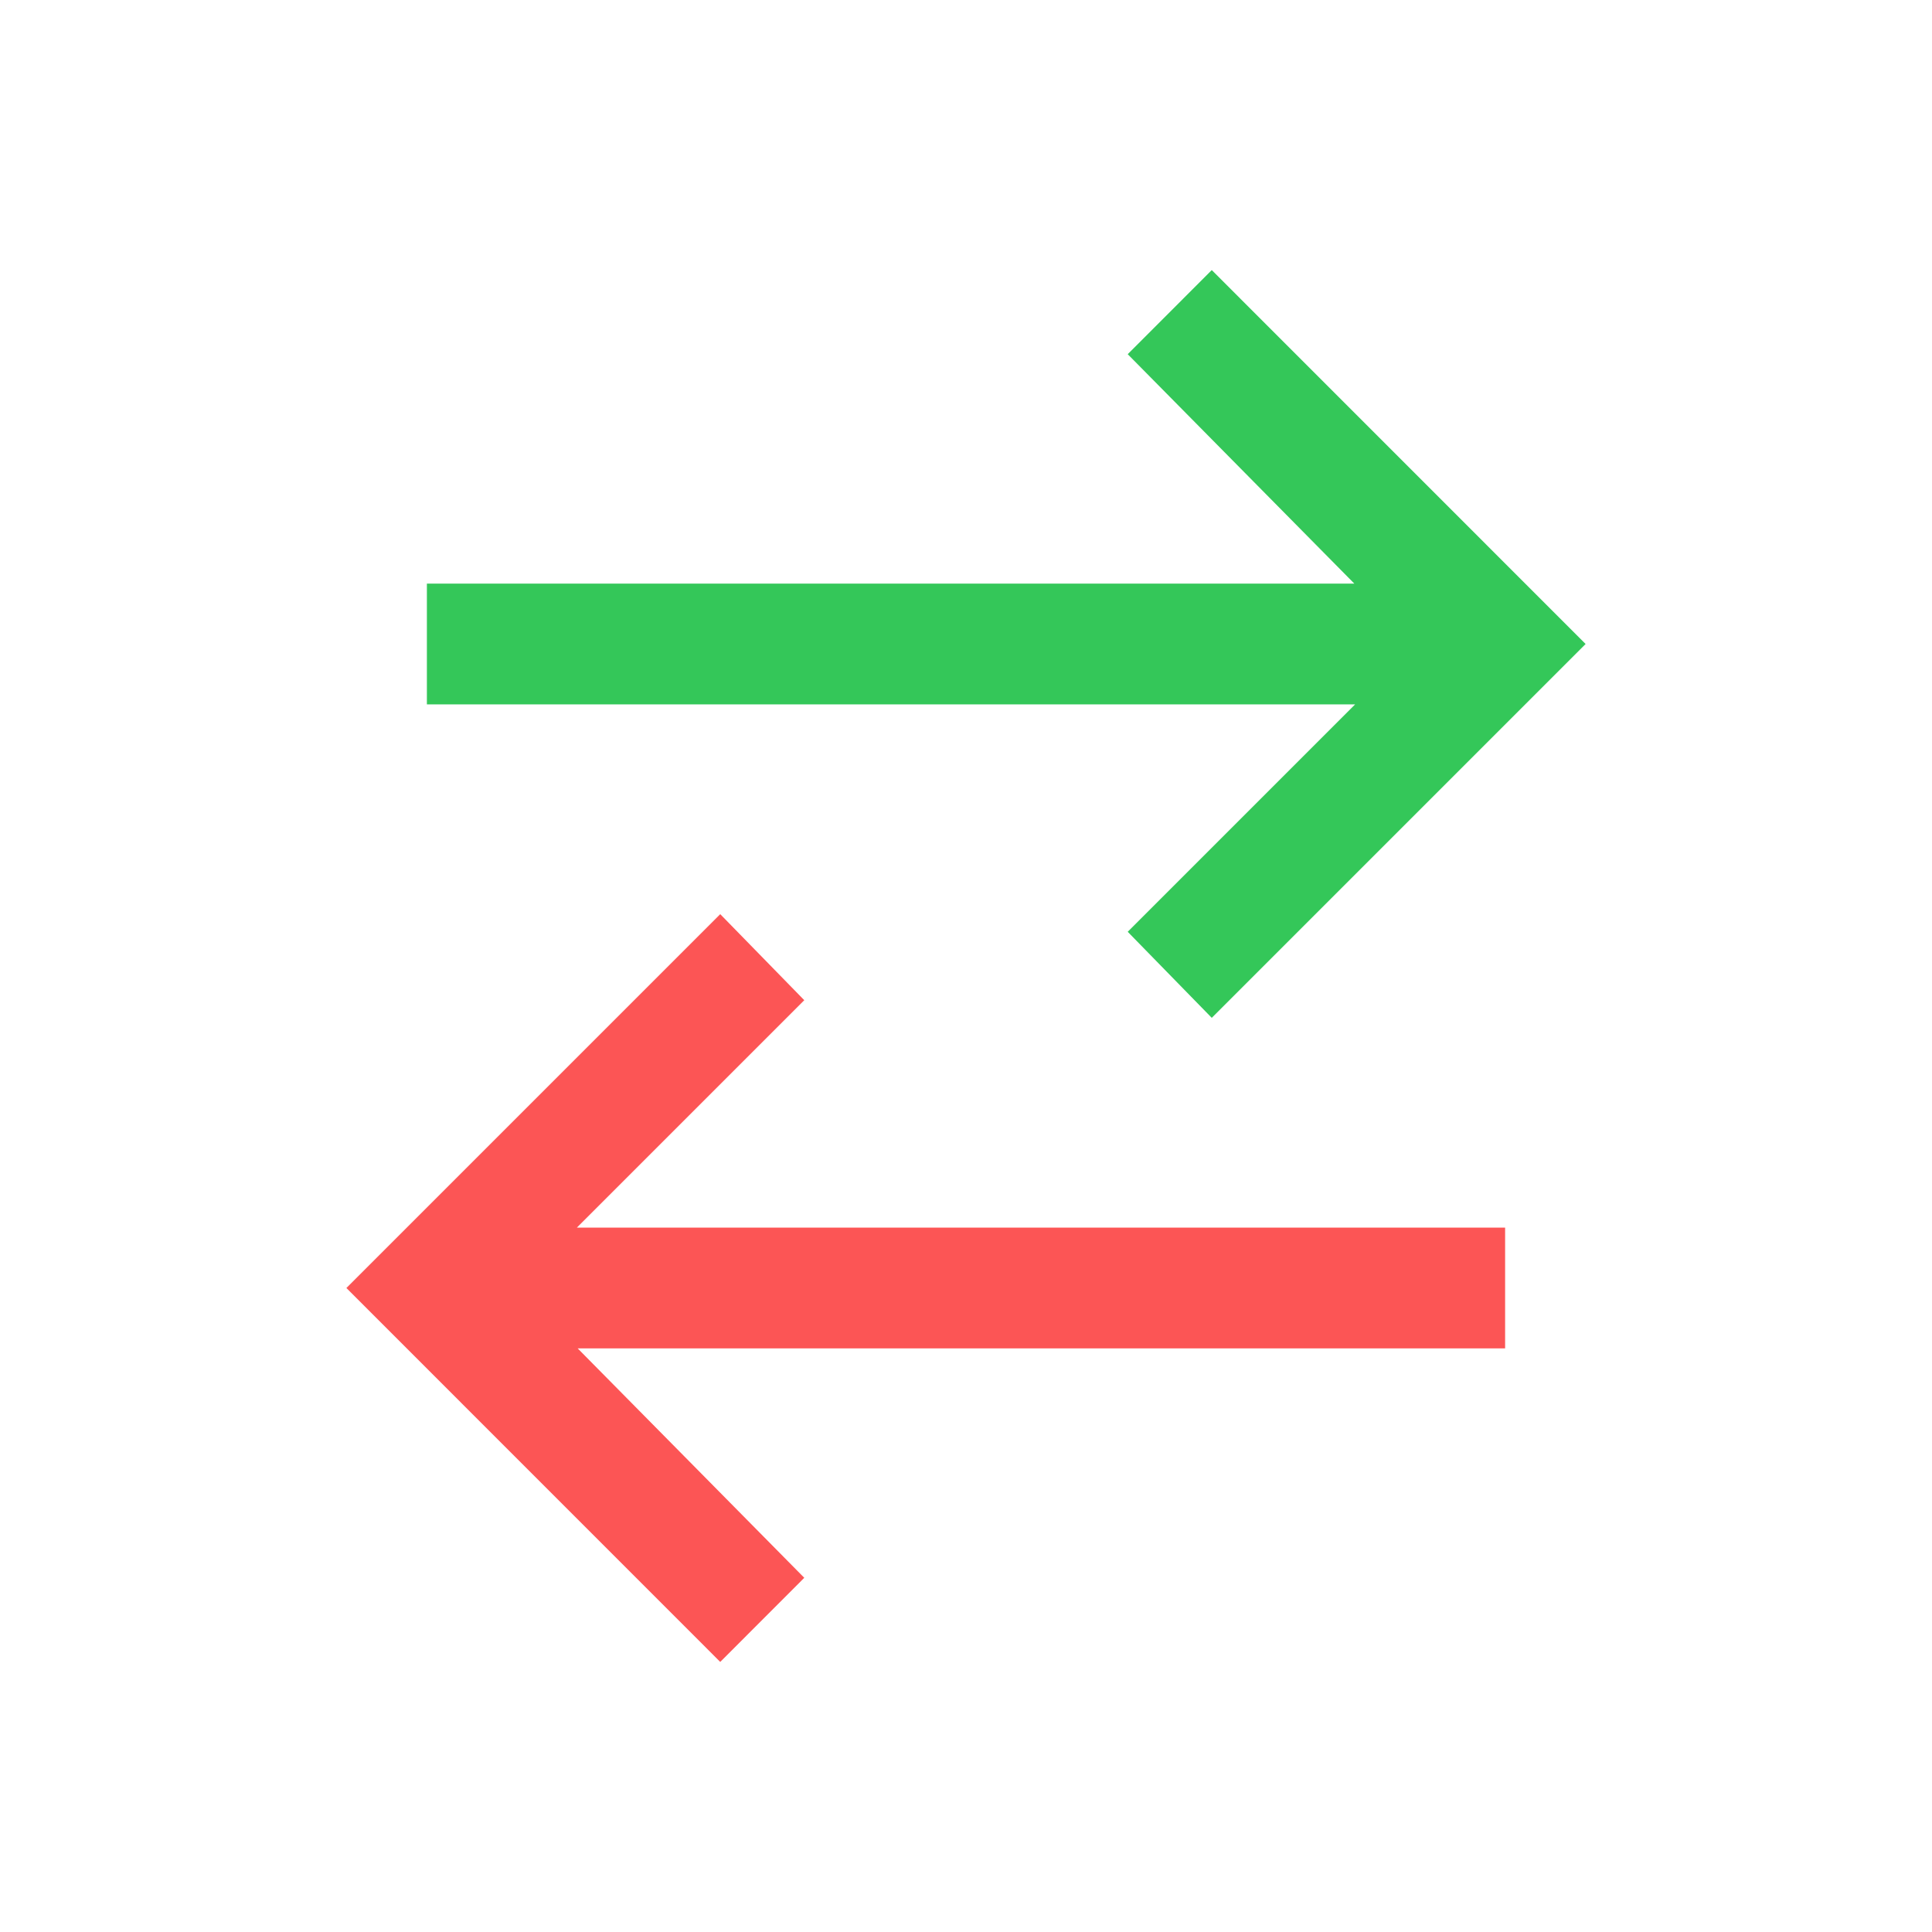 <svg width="24" height="24" viewBox="0 0 24 24" fill="none" xmlns="http://www.w3.org/2000/svg">
<path d="M5.303 7.25L16.824 7.25L14.009 4.4L15.053 3.355L19.697 8L15.053 12.644L14.009 11.575L16.834 8.75L5.303 8.75L5.303 7.25Z" fill="#34C759"/>
<path d="M18.697 16.75L7.176 16.75L9.991 19.6L8.947 20.645L4.303 16L8.947 11.356L9.991 12.425L7.166 15.25L18.697 15.25L18.697 16.75Z" fill="#FC5555"/>
</svg>
